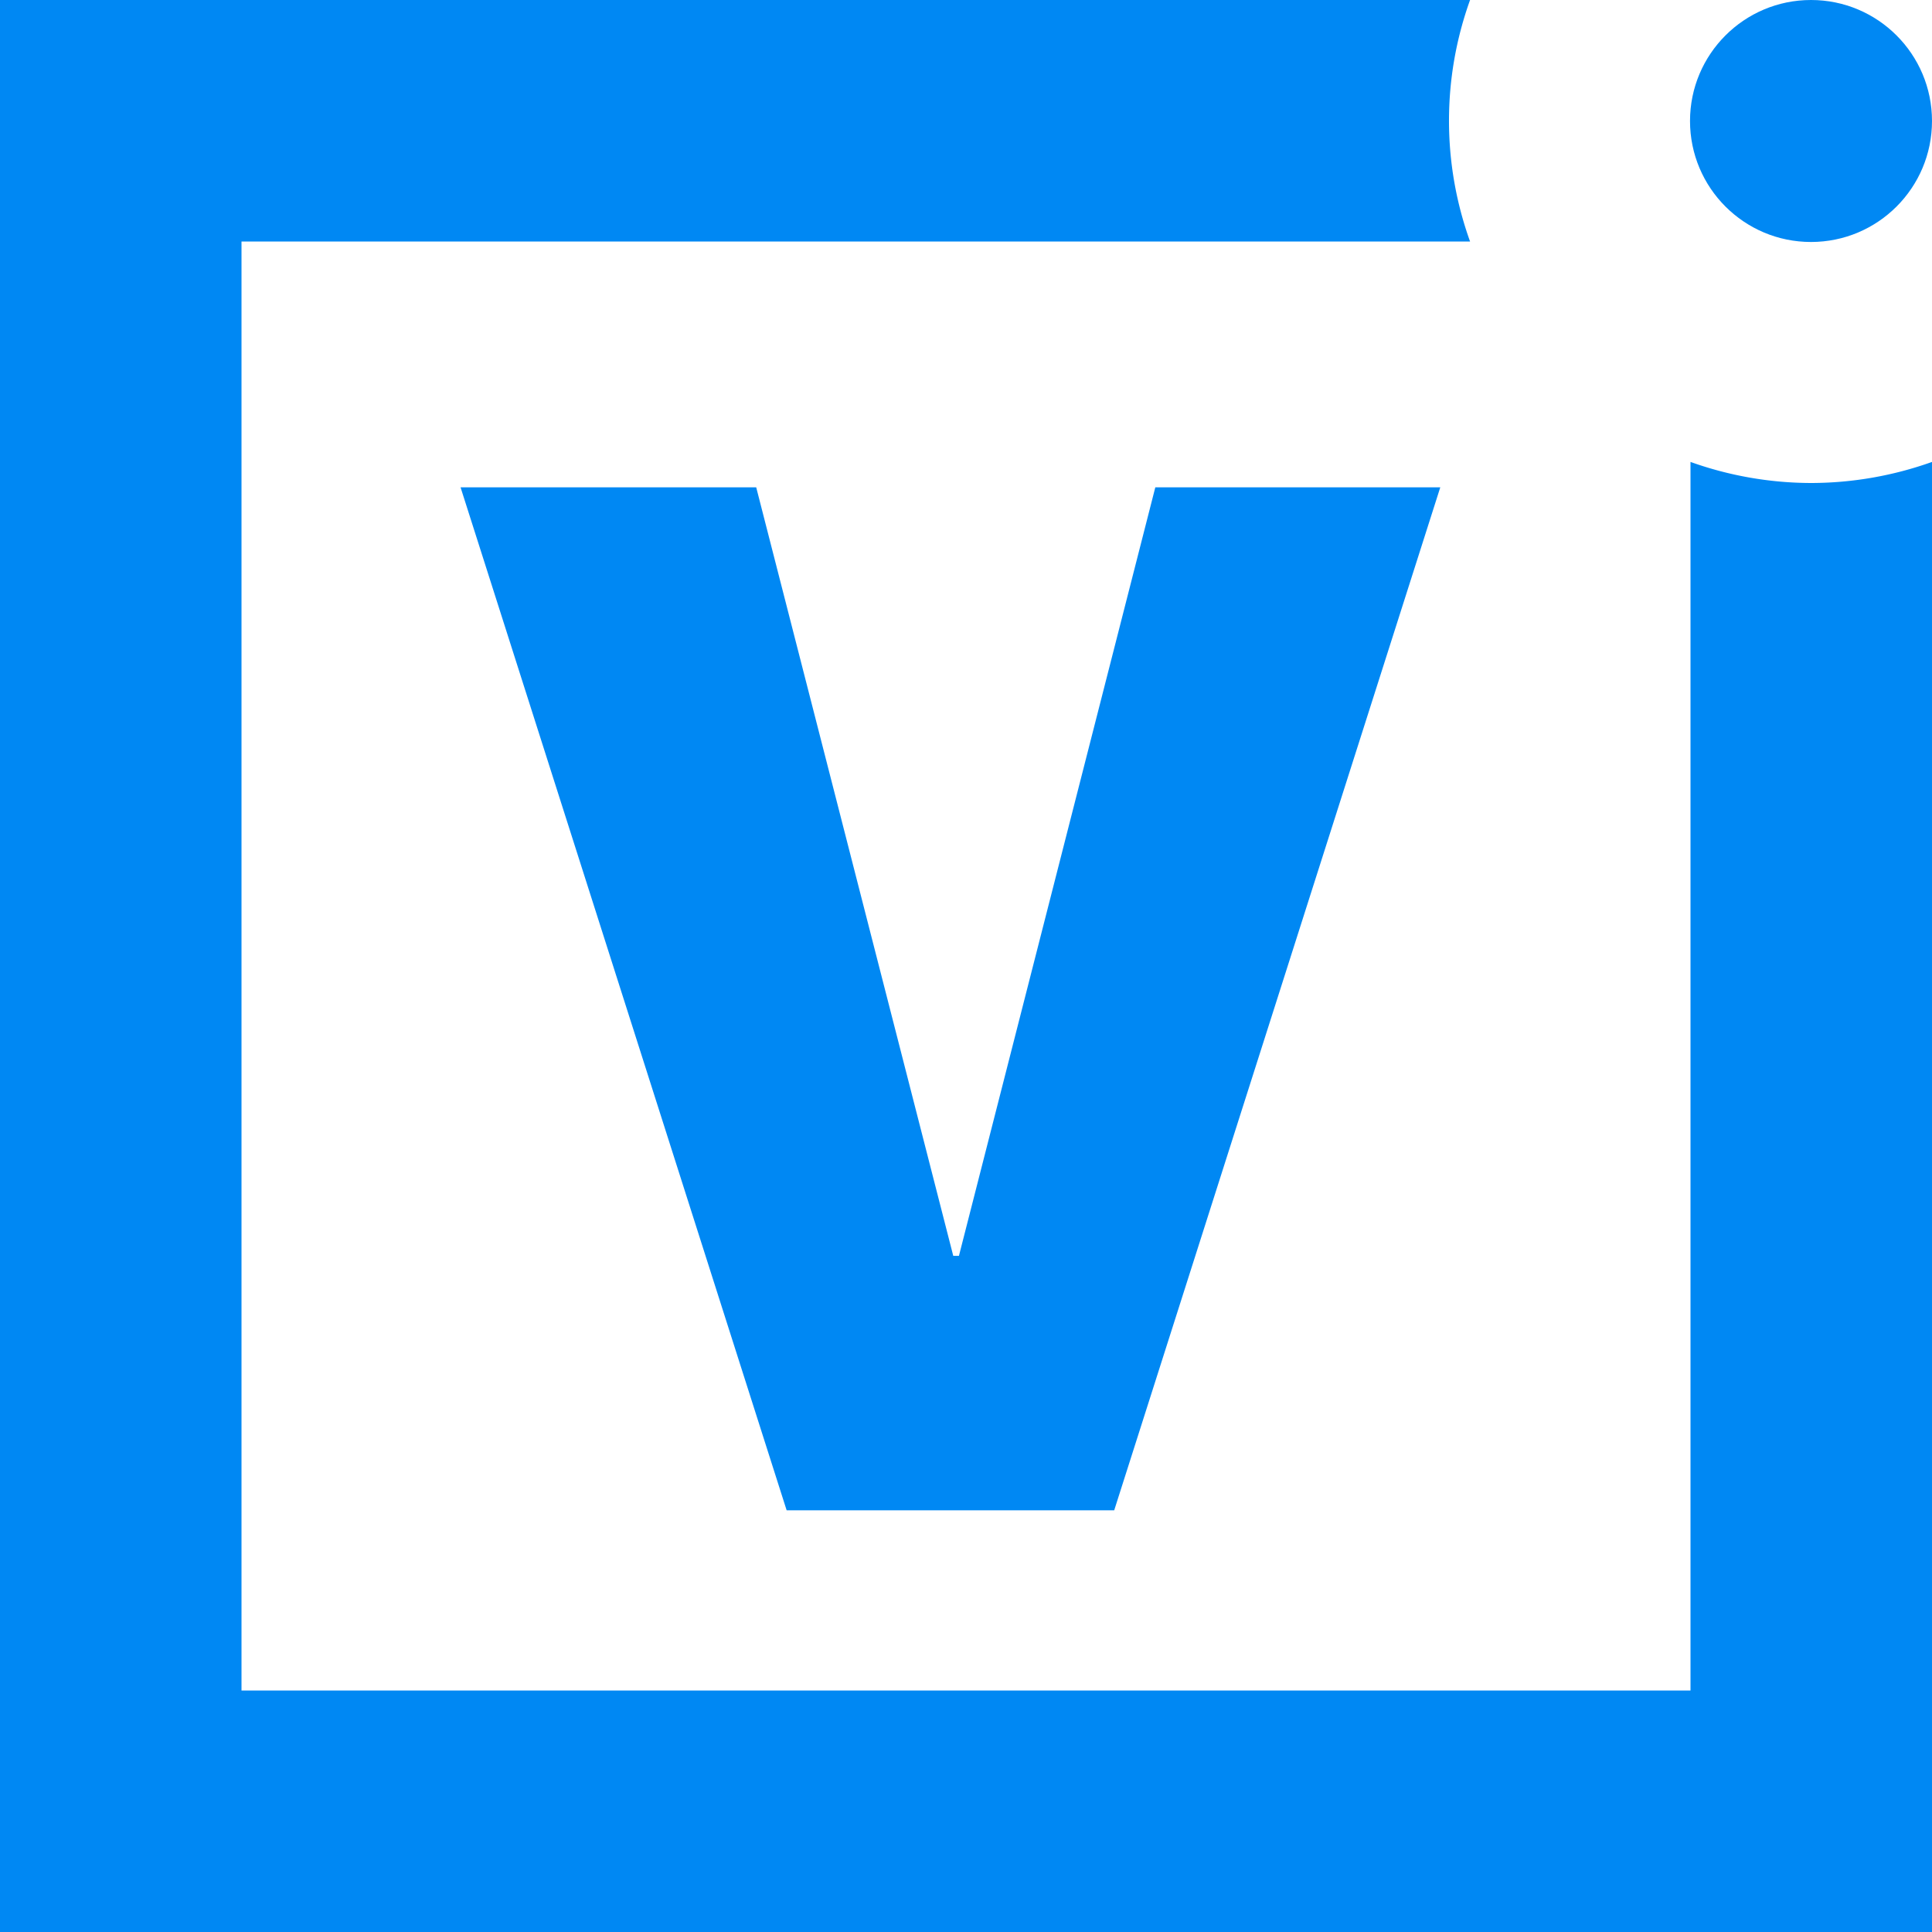 <svg xmlns="http://www.w3.org/2000/svg" width="72" height="72.001" viewBox="0 0 72 72.001"><defs><style>.a{fill:#0088f3;}</style></defs><path class="a" d="M324.741,325.351l-12.152-38.123h11.018l7.343,28.639h.212l7.318-28.639H349.1l-12.152,38.123Z" transform="translate(-295.425 -269.066)"/><path class="a" d="M372.445,297.138a13.428,13.428,0,0,1-4.5-.785v45.785h-54v-54H359.73a13.287,13.287,0,0,1,0-9H304.945v72h72V296.353A13.447,13.447,0,0,1,372.445,297.138Z" transform="translate(-304.945 -279.138)"/><ellipse class="a" cx="4.509" cy="4.509" rx="4.509" ry="4.509" transform="translate(62.982)"/></svg>